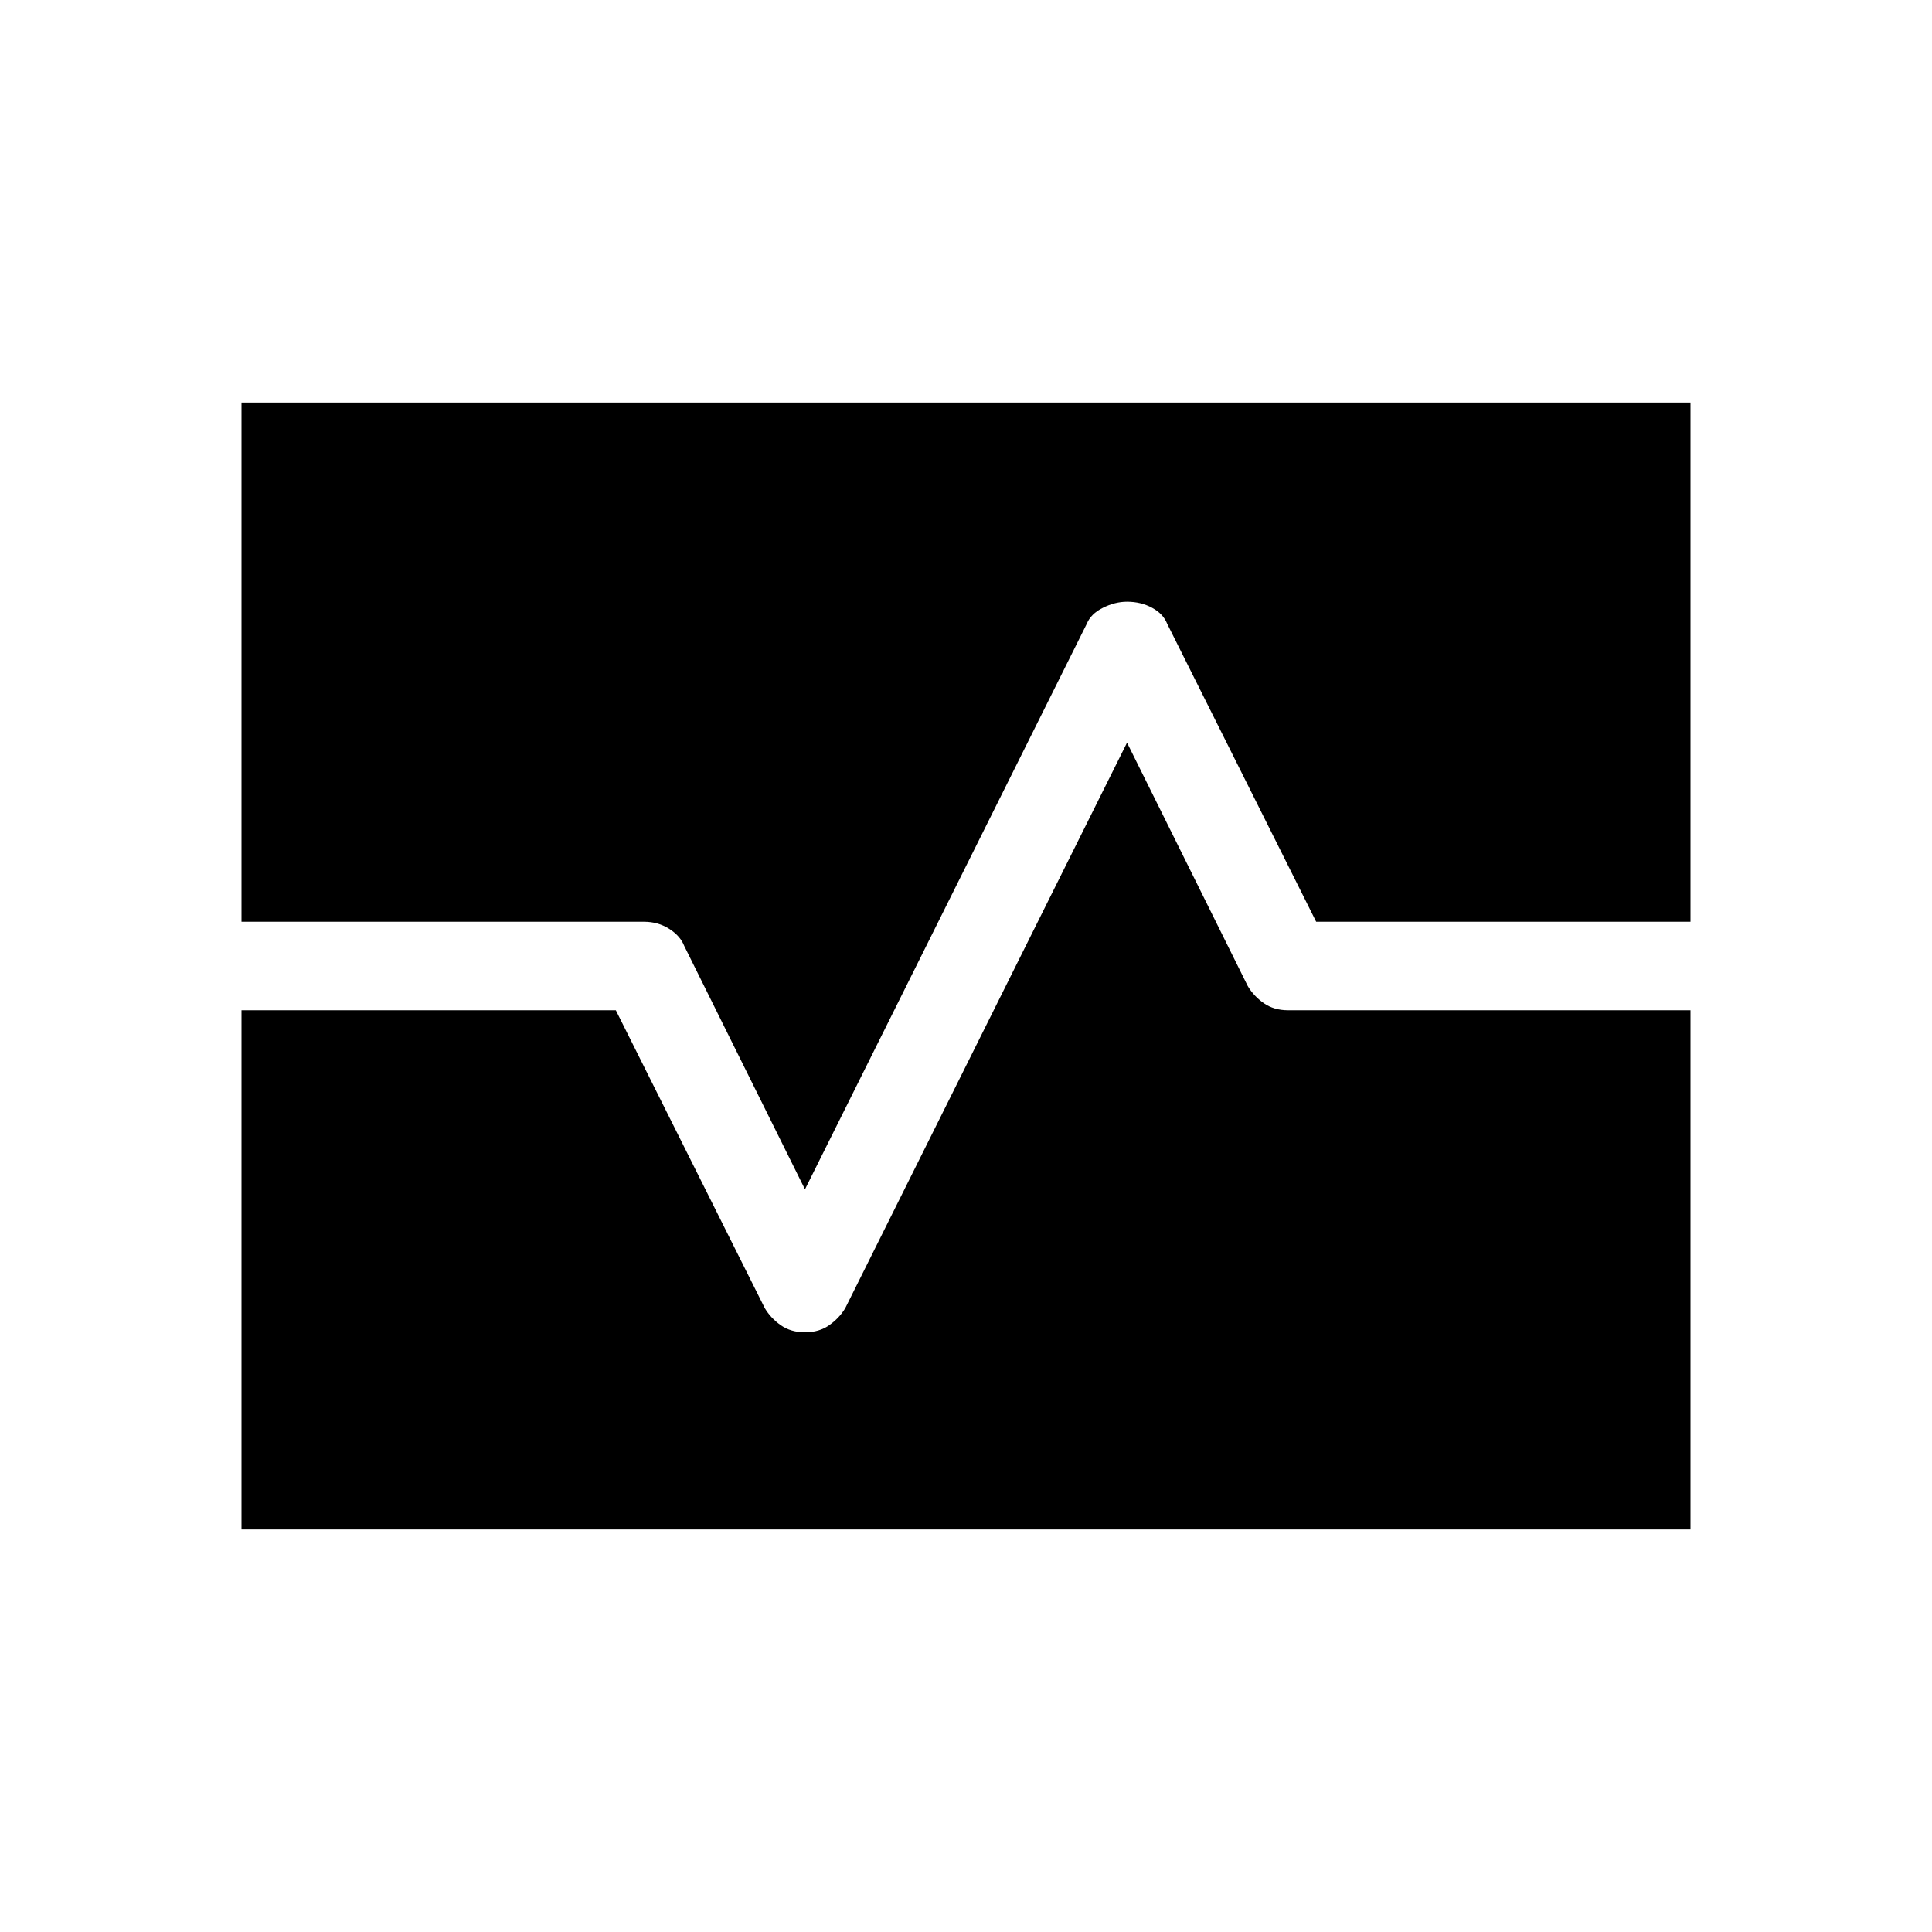 <svg xmlns="http://www.w3.org/2000/svg" height="20" width="20"><path d="M2.5 15.833v-5.375h3.875l1.542 3.084q.062.104.166.177.105.073.25.073.146 0 .25-.073.105-.073.167-.177l2.917-5.854 1.25 2.52q.062.104.166.177.105.073.25.073H17.5v5.375Zm5.833-3.521-1.25-2.52q-.041-.104-.156-.177-.115-.073-.26-.073H2.5V4.167h15v5.375h-3.875l-1.542-3.084q-.041-.104-.156-.166-.115-.063-.26-.063-.125 0-.25.063-.125.062-.167.166Z"/></svg>
